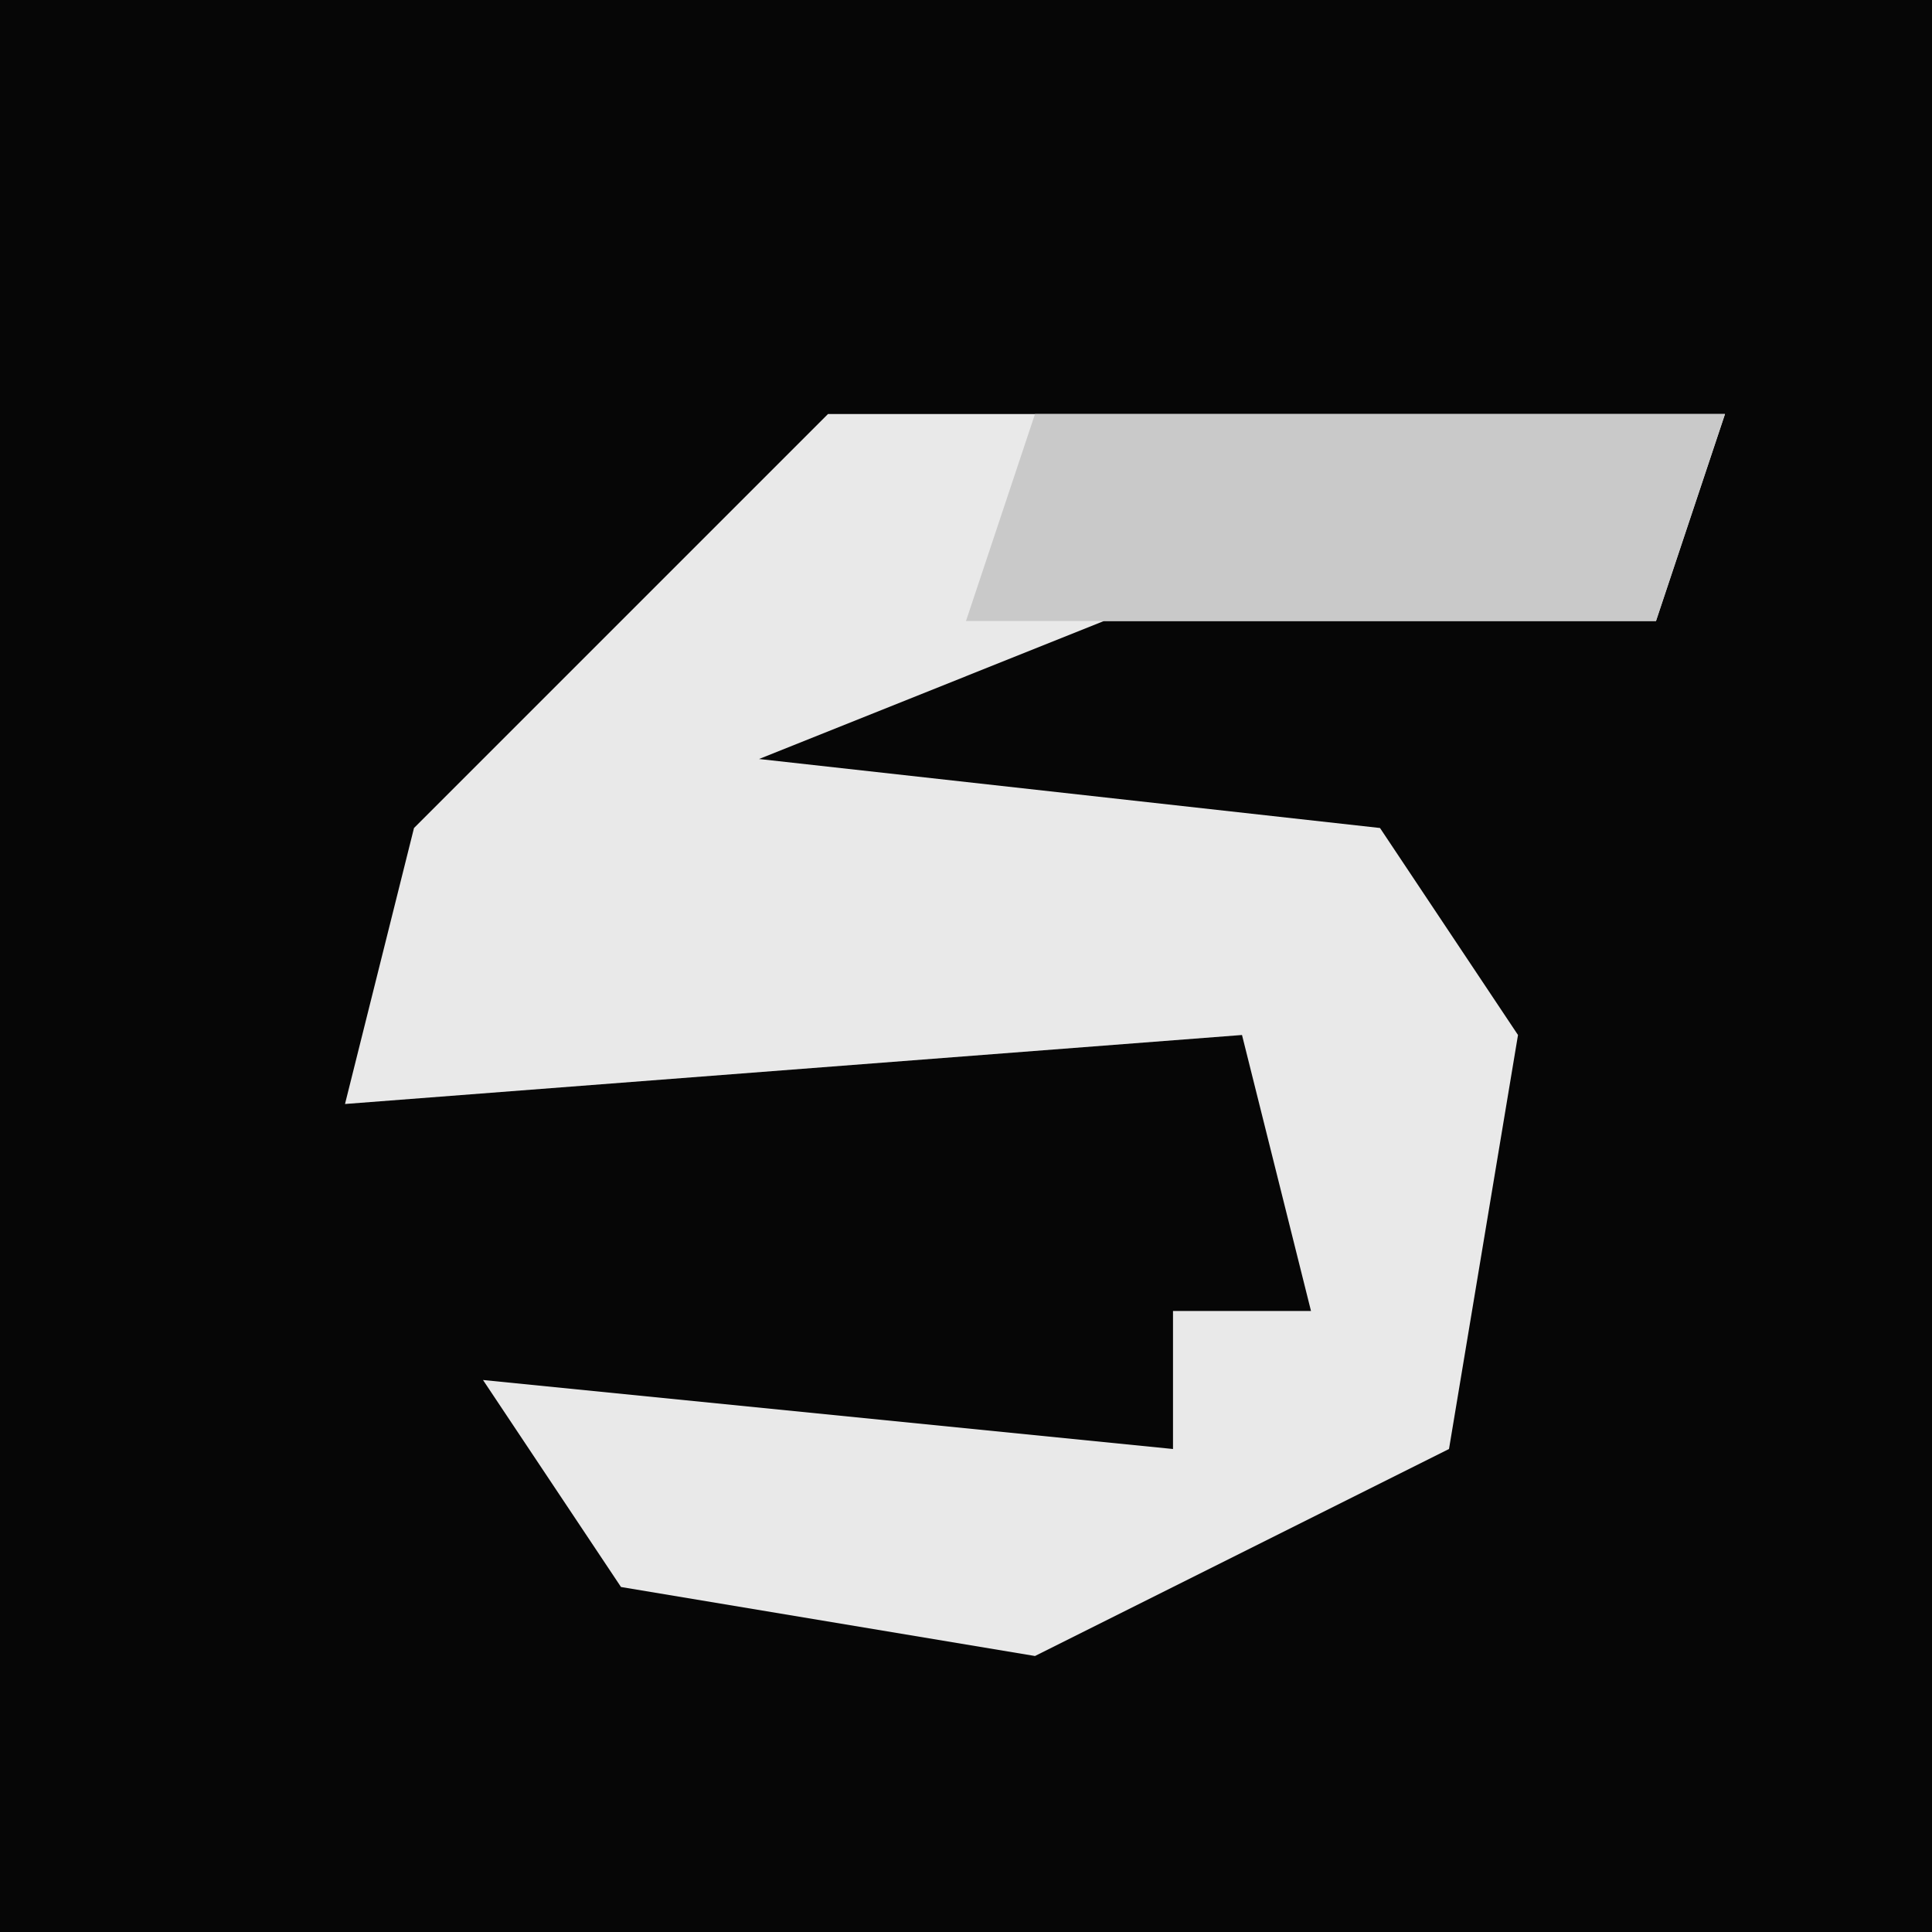 <?xml version="1.0" encoding="UTF-8"?>
<svg version="1.1" xmlns="http://www.w3.org/2000/svg" width="28" height="28">
<path d="M0,0 L28,0 L28,28 L0,28 Z " fill="#060606" transform="translate(0,0)"/>
<path d="M0,0 L13,0 L12,3 L4,3 L-1,5 L8,6 L10,9 L9,15 L3,18 L-3,17 L-5,14 L5,15 L5,13 L7,13 L6,9 L-7,10 L-6,6 Z " fill="#E9E9E9" transform="translate(12,6)"/>
<path d="M0,0 L10,0 L9,3 L-1,3 Z " fill="#C9C9C9" transform="translate(15,6)"/>
</svg>
